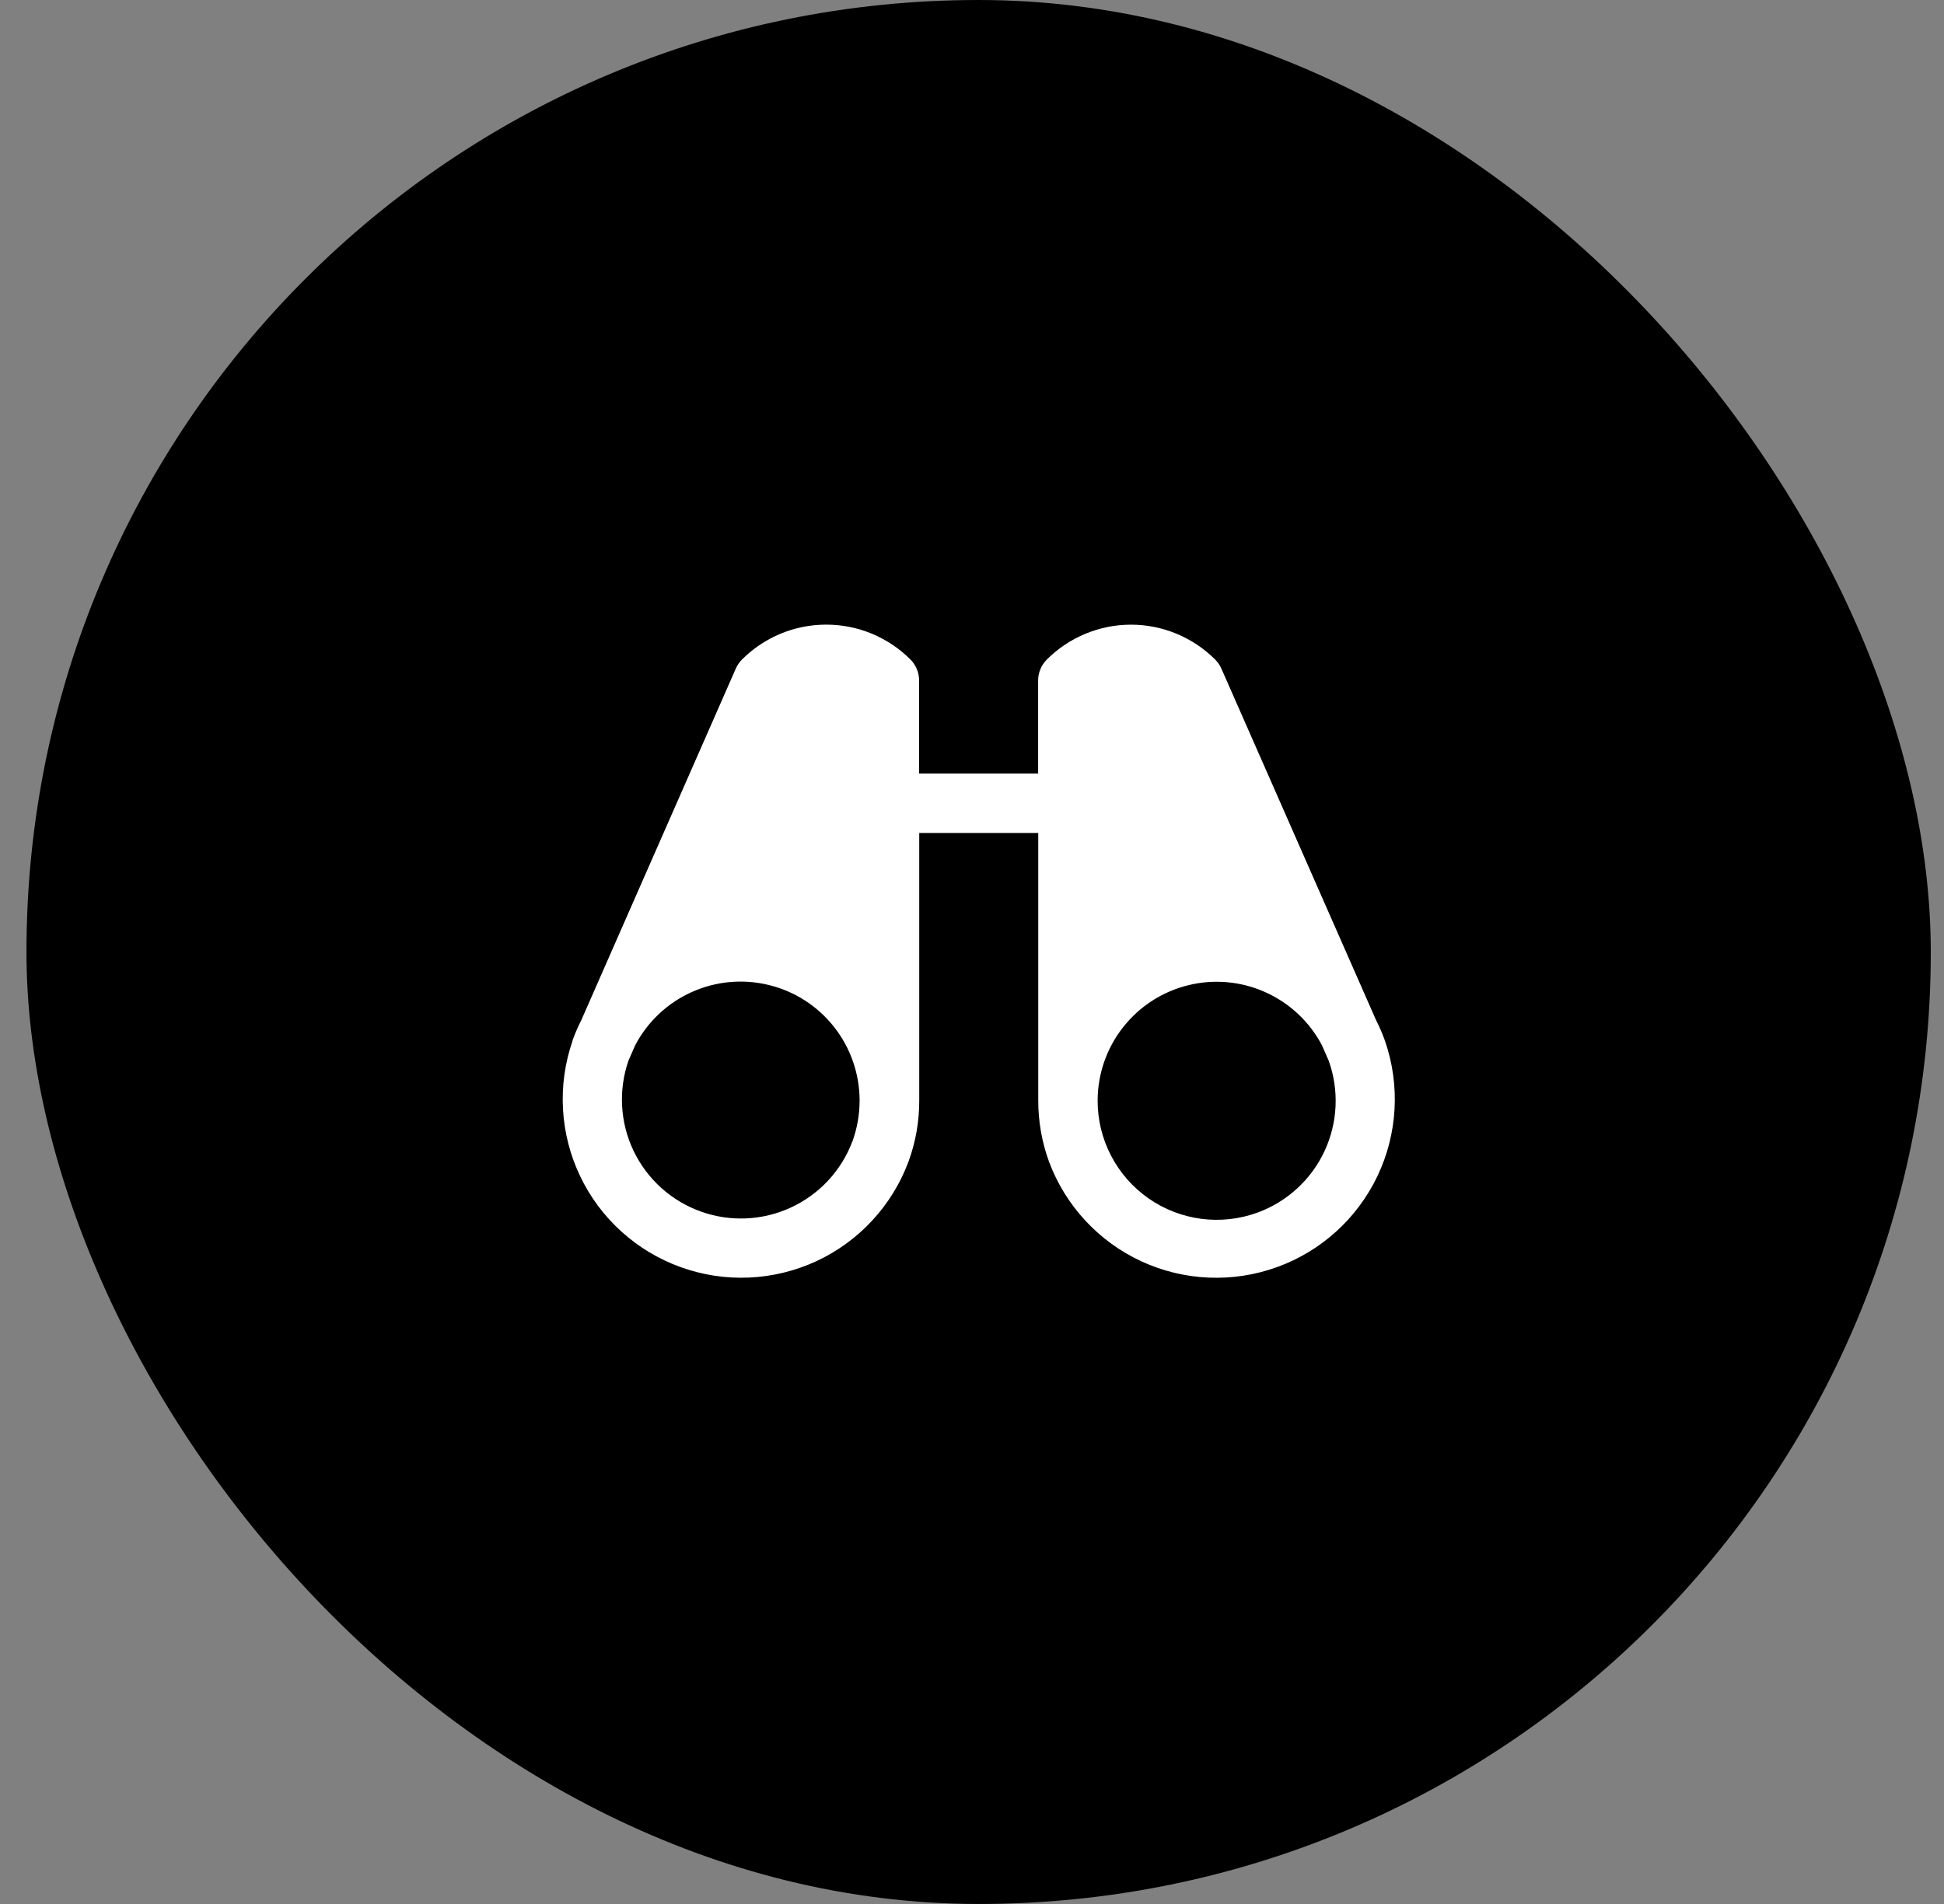 <svg width="49" height="48" viewBox="0 0 49 48" fill="none" xmlns="http://www.w3.org/2000/svg">
<rect x="0" y="0" width="49" height="48" fill="#808080" stroke="none"/>
<rect x="0.667" width="48" height="48" rx="24" fill="black"/>
<g clip-path="url(#clip0_2411_3975)">
<path d="M34.906 26.241V26.231C34.904 26.224 34.902 26.217 34.899 26.21C34.837 26.041 34.765 25.875 34.683 25.714L30.786 16.856C30.748 16.771 30.695 16.693 30.629 16.627C30.351 16.349 30.02 16.128 29.656 15.977C29.292 15.826 28.901 15.748 28.508 15.748C28.113 15.748 27.723 15.826 27.359 15.977C26.995 16.128 26.665 16.349 26.386 16.627C26.246 16.768 26.167 16.958 26.167 17.156V19.5H23.167V17.156C23.167 17.058 23.147 16.96 23.11 16.869C23.072 16.778 23.017 16.695 22.947 16.625C22.669 16.347 22.338 16.126 21.974 15.975C21.61 15.824 21.22 15.747 20.826 15.747C20.432 15.747 20.041 15.824 19.677 15.975C19.313 16.126 18.983 16.347 18.704 16.625C18.638 16.691 18.585 16.769 18.547 16.854L14.654 25.714C14.572 25.875 14.5 26.041 14.438 26.21C14.435 26.217 14.433 26.224 14.431 26.23C14.431 26.23 14.431 26.238 14.431 26.241C14.044 27.359 14.113 28.586 14.624 29.654C15.134 30.722 16.046 31.545 17.16 31.946C18.273 32.347 19.5 32.293 20.575 31.796C21.649 31.298 22.484 30.397 22.898 29.288C23.081 28.79 23.173 28.264 23.17 27.733V21H26.17V27.734C26.168 28.264 26.26 28.791 26.442 29.289C26.857 30.398 27.692 31.299 28.766 31.797C29.84 32.294 31.067 32.348 32.181 31.947C33.295 31.546 34.206 30.723 34.717 29.654C35.228 28.587 35.297 27.36 34.91 26.241L34.906 26.241ZM21.486 28.772C21.209 29.511 20.652 30.111 19.935 30.442C19.219 30.773 18.401 30.809 17.659 30.541C16.916 30.273 16.309 29.724 15.969 29.012C15.629 28.3 15.583 27.482 15.842 26.736L16.012 26.349C16.323 25.756 16.825 25.285 17.436 25.01C18.047 24.735 18.732 24.673 19.382 24.833C20.033 24.992 20.611 25.365 21.025 25.892C21.439 26.419 21.665 27.069 21.667 27.739V27.75C21.666 28.1 21.605 28.447 21.486 28.776V28.772ZM31.698 30.569C31.244 30.735 30.758 30.789 30.279 30.727C29.8 30.664 29.343 30.487 28.947 30.21C28.552 29.933 28.229 29.565 28.006 29.137C27.783 28.709 27.666 28.233 27.667 27.75V27.74C27.669 27.07 27.895 26.421 28.31 25.895C28.724 25.369 29.302 24.996 29.953 24.837C30.603 24.677 31.288 24.74 31.898 25.015C32.509 25.29 33.01 25.761 33.322 26.354L33.491 26.741C33.758 27.487 33.719 28.308 33.383 29.025C33.047 29.742 32.441 30.297 31.698 30.569Z" fill="white"/>
</g>
<defs>
<clipPath id="clip0_2411_3975">
<rect width="24" height="24" fill="white" transform="translate(12.667 12)"/>
</clipPath>
</defs>
</svg>
